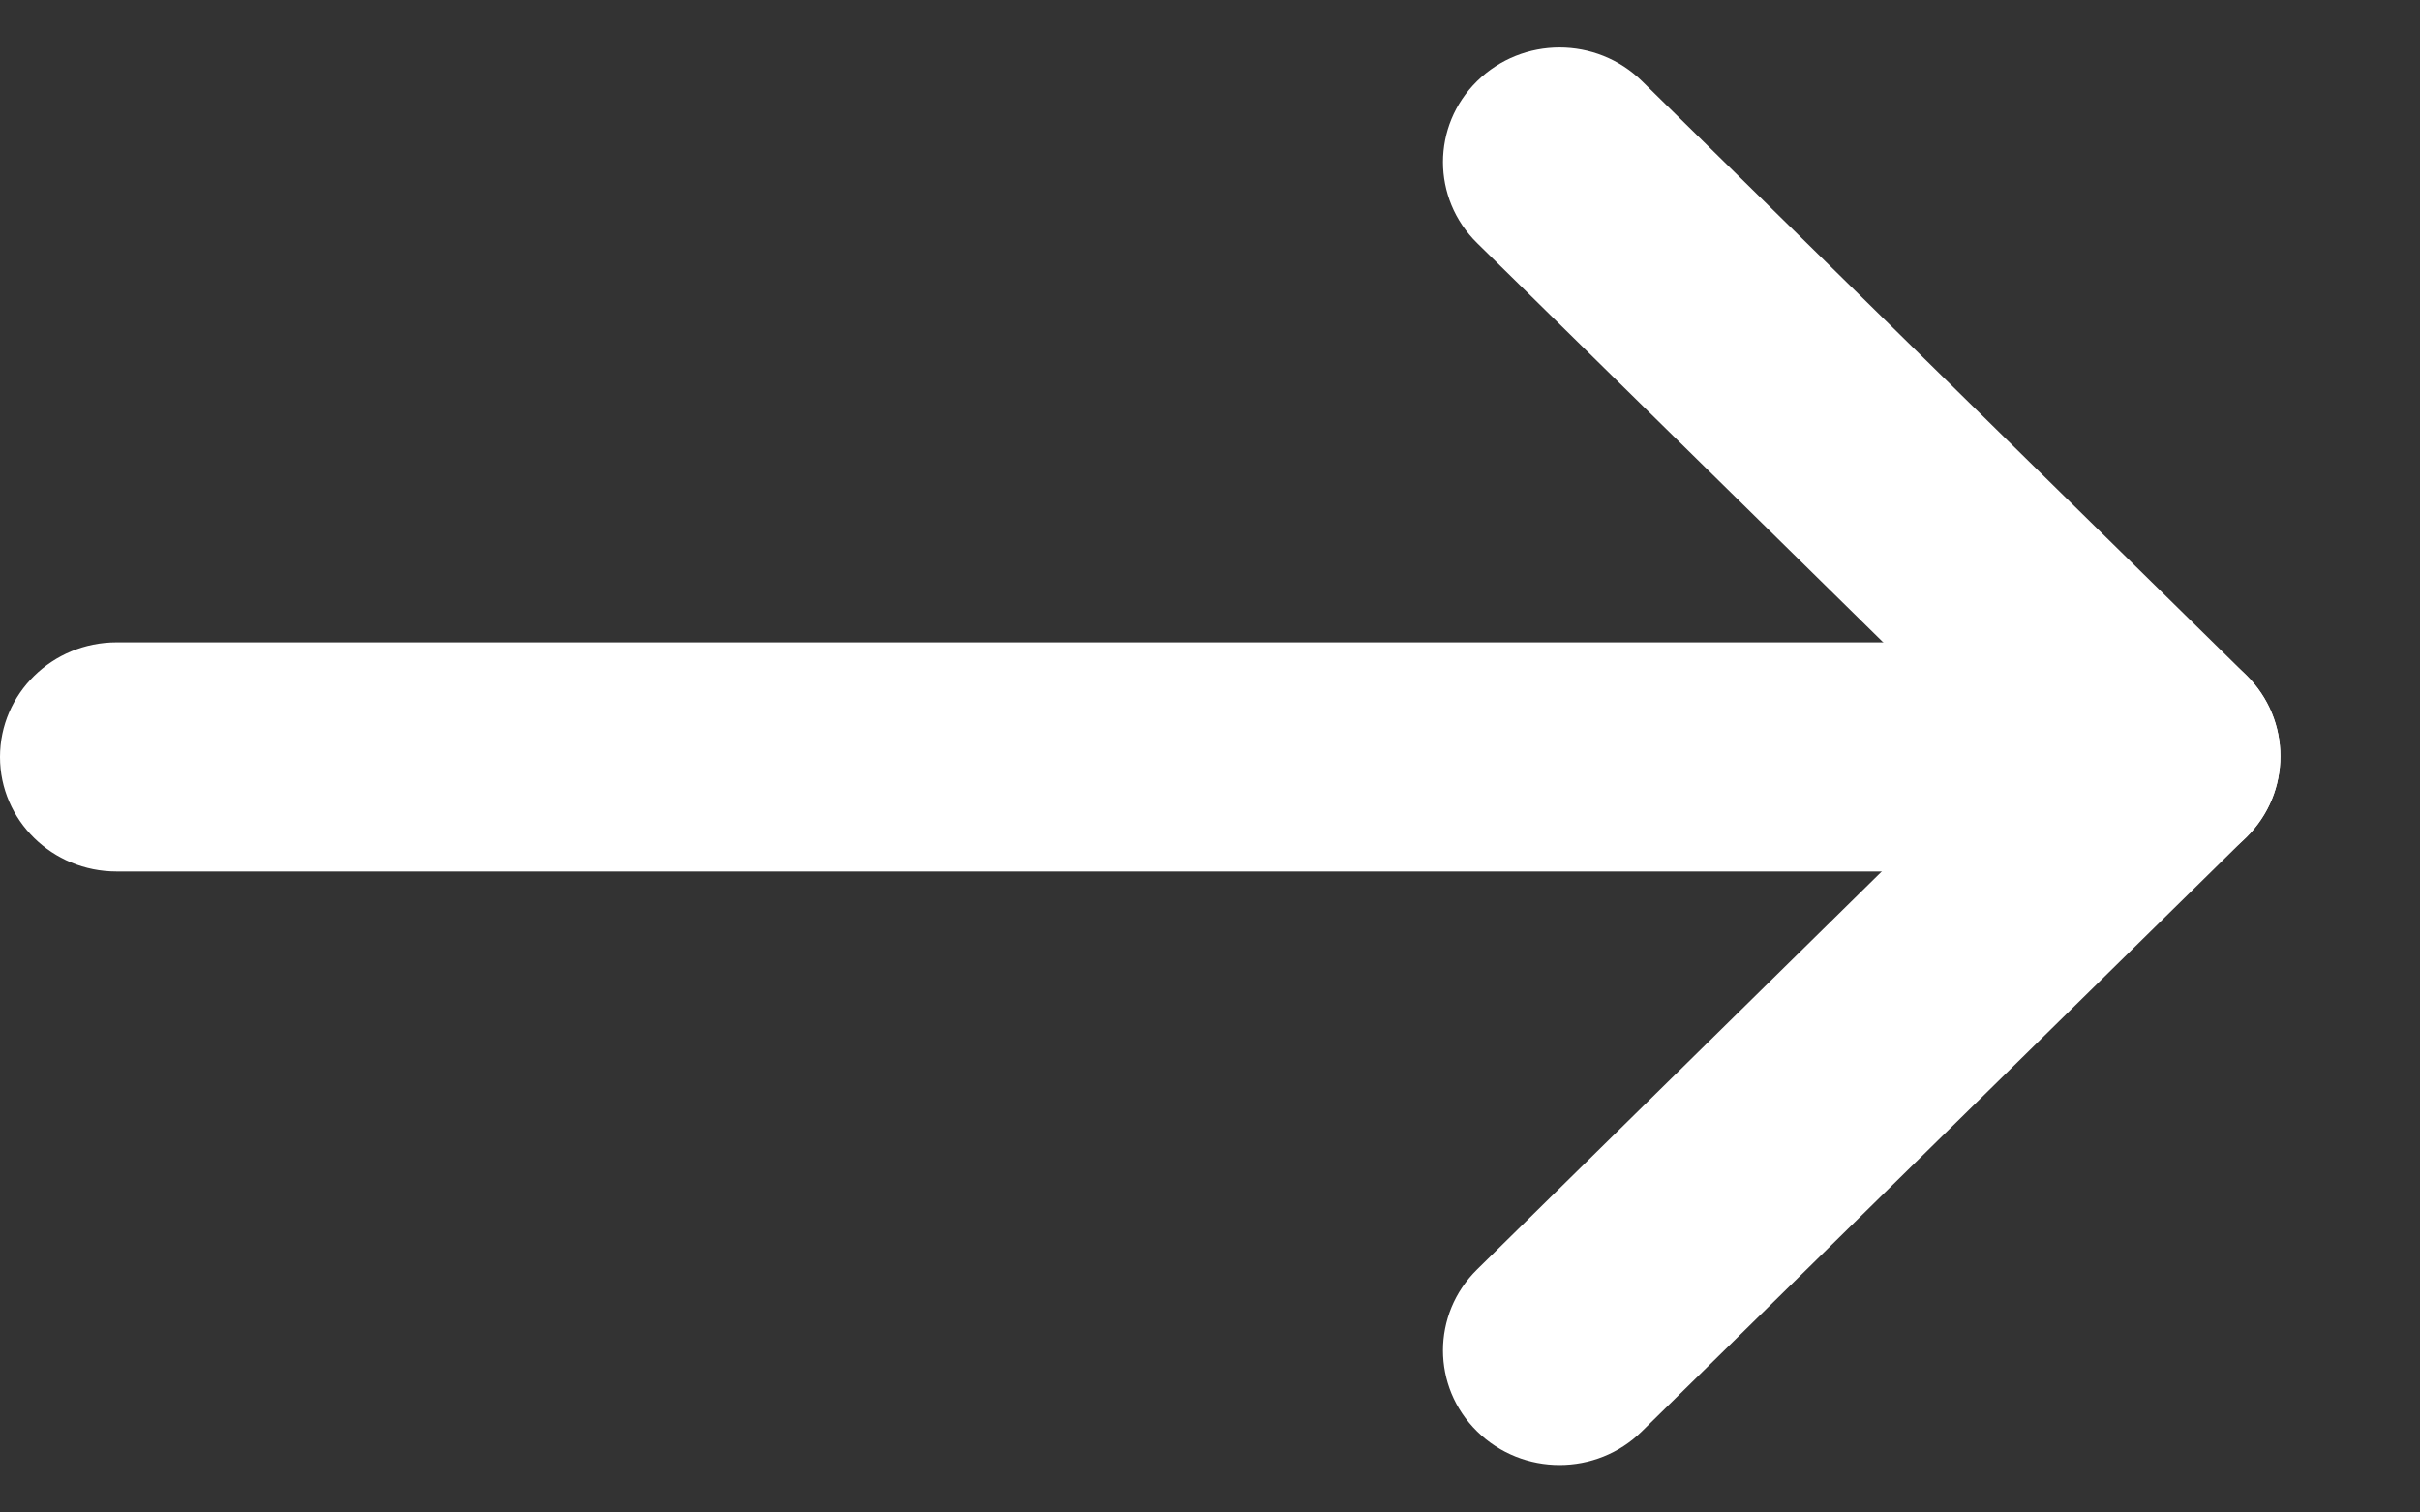 <svg width="16" height="10" viewBox="0 0 16 10" fill="none" xmlns="http://www.w3.org/2000/svg">
<rect x="0" y="0" width="16" height="10" fill="#333333" stroke="none"/>
<path d="M13.613 4.247L0.771 4.247C0.345 4.247 0 4.586 0 5.005C0 5.423 0.345 5.762 0.771 5.762L13.613 5.762C14.039 5.762 14.384 5.423 14.384 5.005C14.384 4.586 14.039 4.247 13.613 4.247Z" fill="white"/>
<path d="M13.762 5.536C14.063 5.832 14.551 5.832 14.852 5.536C15.152 5.24 15.152 4.76 14.852 4.464L10.856 0.536C10.555 0.24 10.067 0.24 9.766 0.536C9.465 0.832 9.465 1.311 9.766 1.607L13.762 5.536Z" fill="white"/>
<path d="M9.766 8.393C9.465 8.689 9.465 9.168 9.766 9.464C10.067 9.76 10.555 9.76 10.855 9.464L14.851 5.536C15.152 5.24 15.152 4.76 14.851 4.464C14.55 4.168 14.062 4.168 13.761 4.464L9.766 8.393Z" fill="white"/>
</svg>
